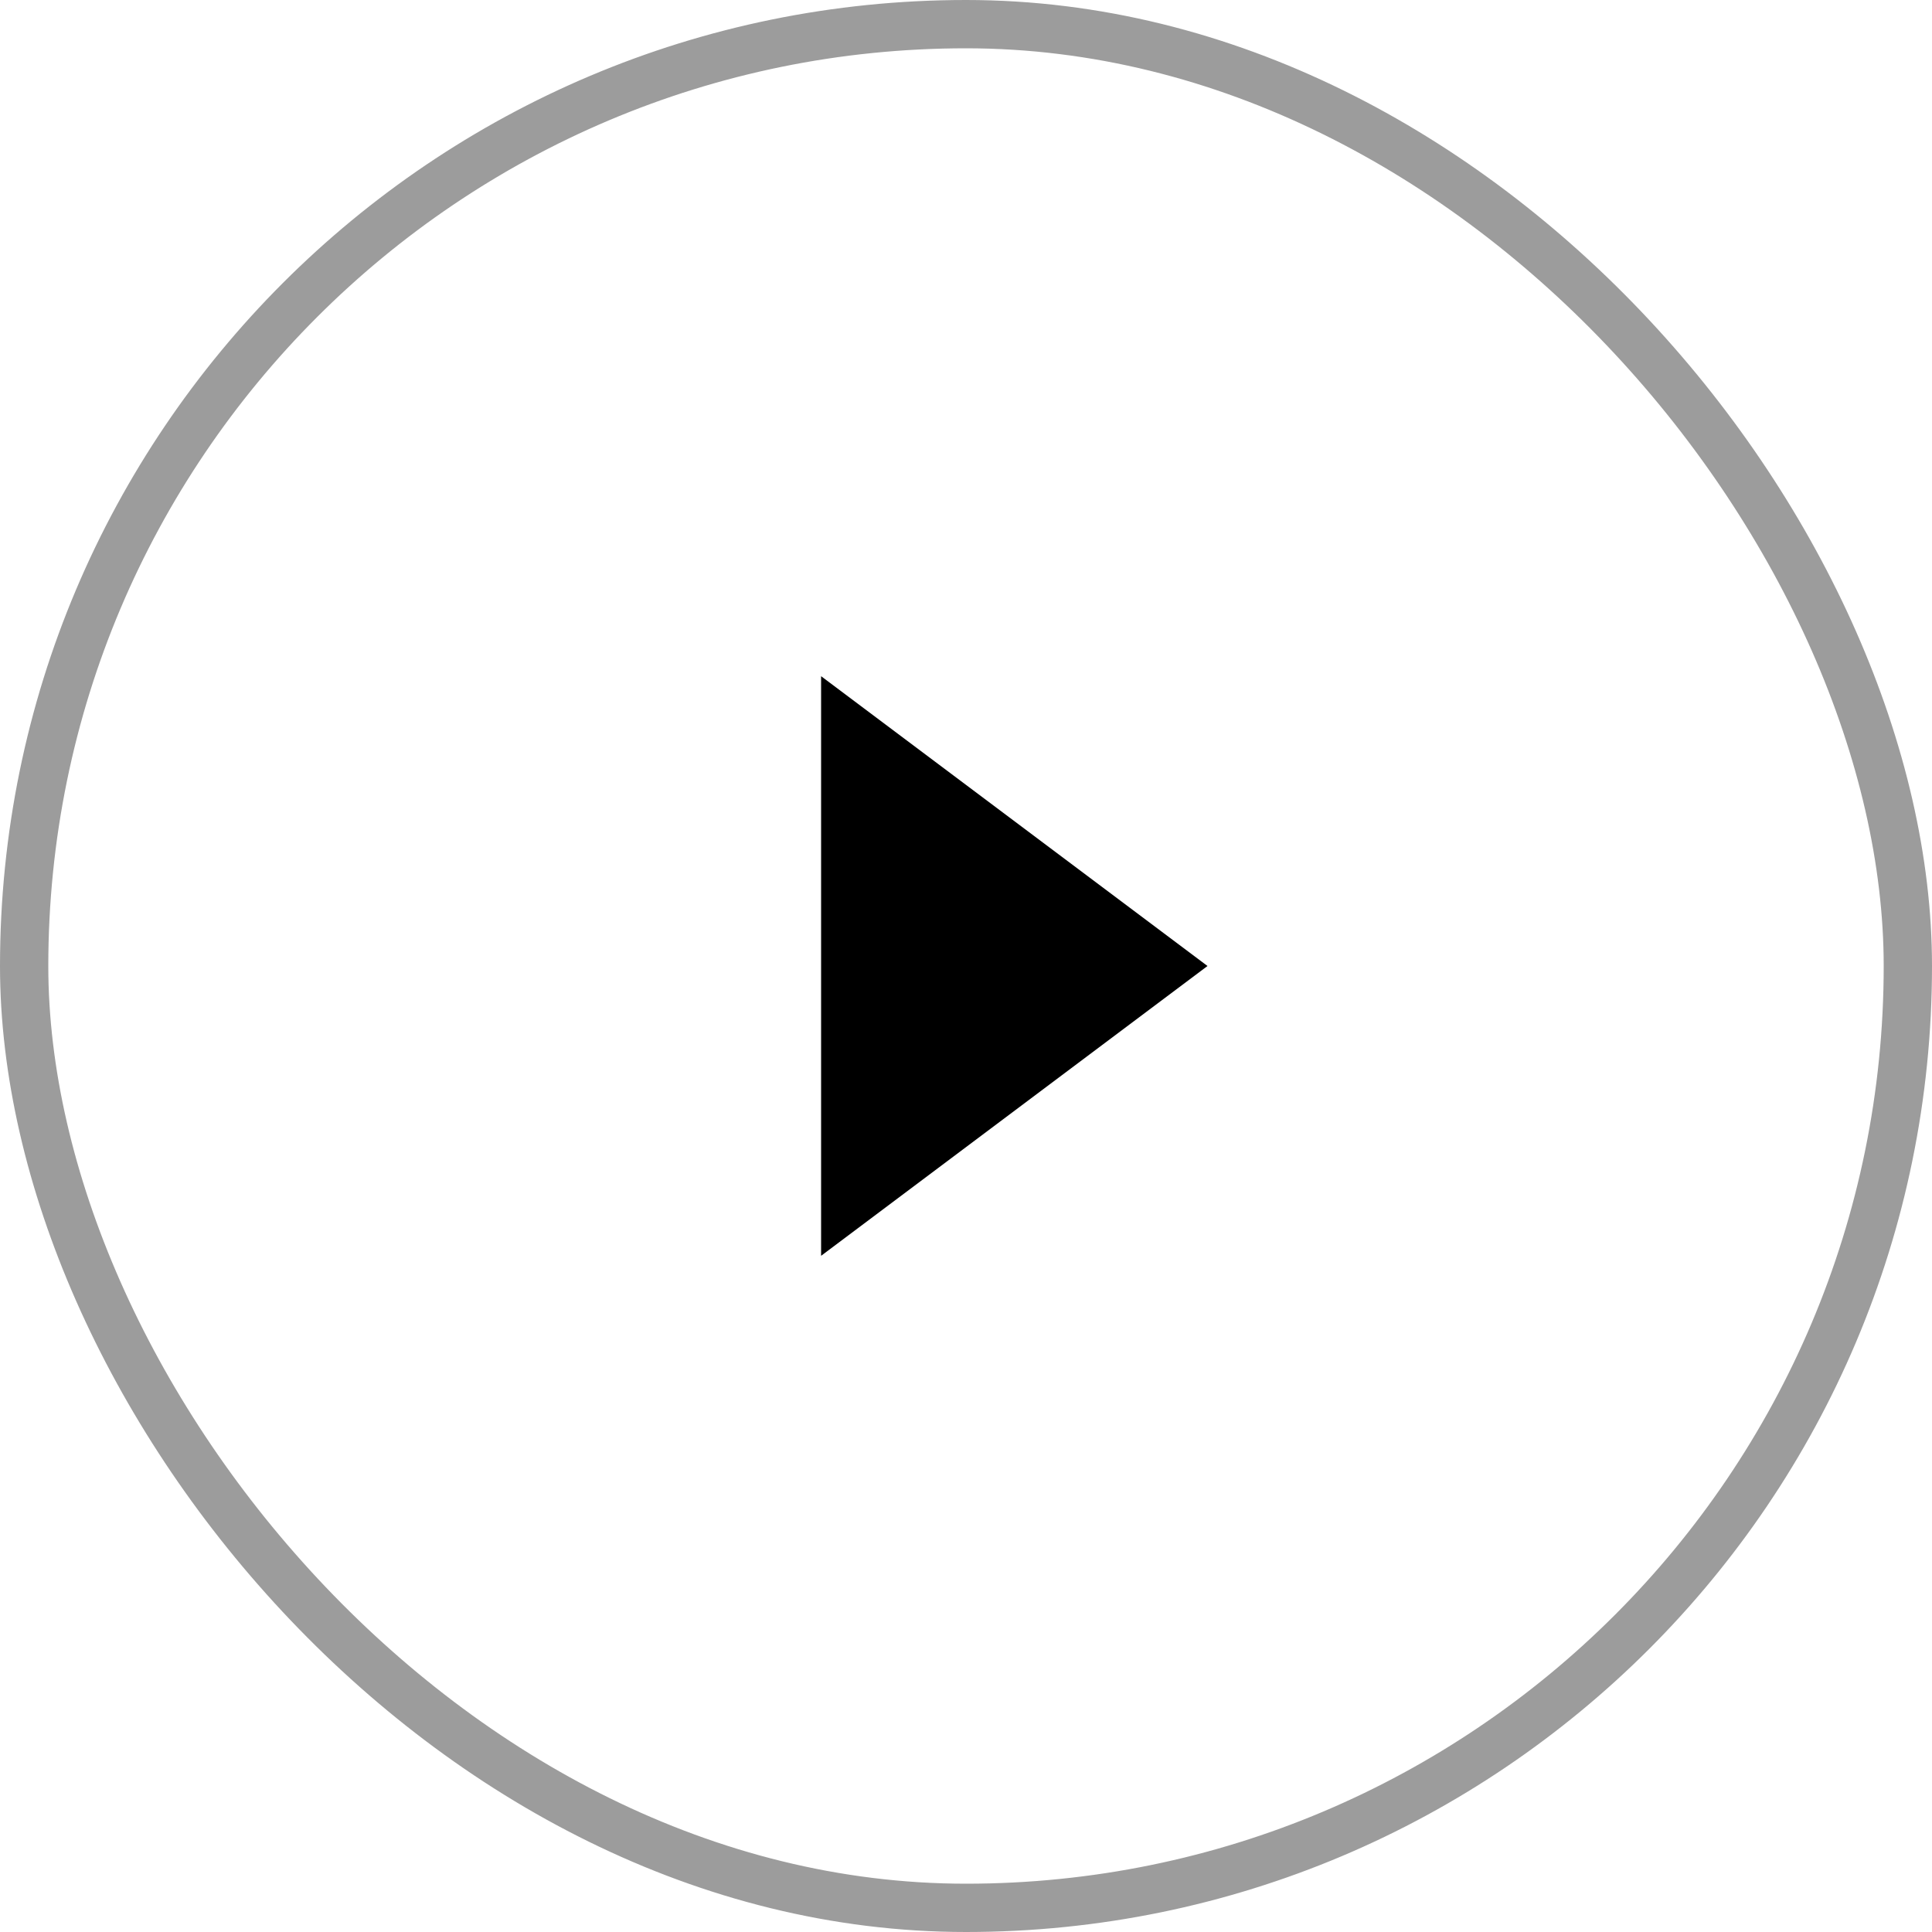 <svg width="40" height="40" viewBox="0 0 40 40" fill="none" xmlns="http://www.w3.org/2000/svg">
<path d="M17 26L25 20L17 14" fill="black"/>
<rect x="0.5" y="0.5" width="39" height="39" rx="19.5" stroke="#9c9c9c"/>
</svg>

